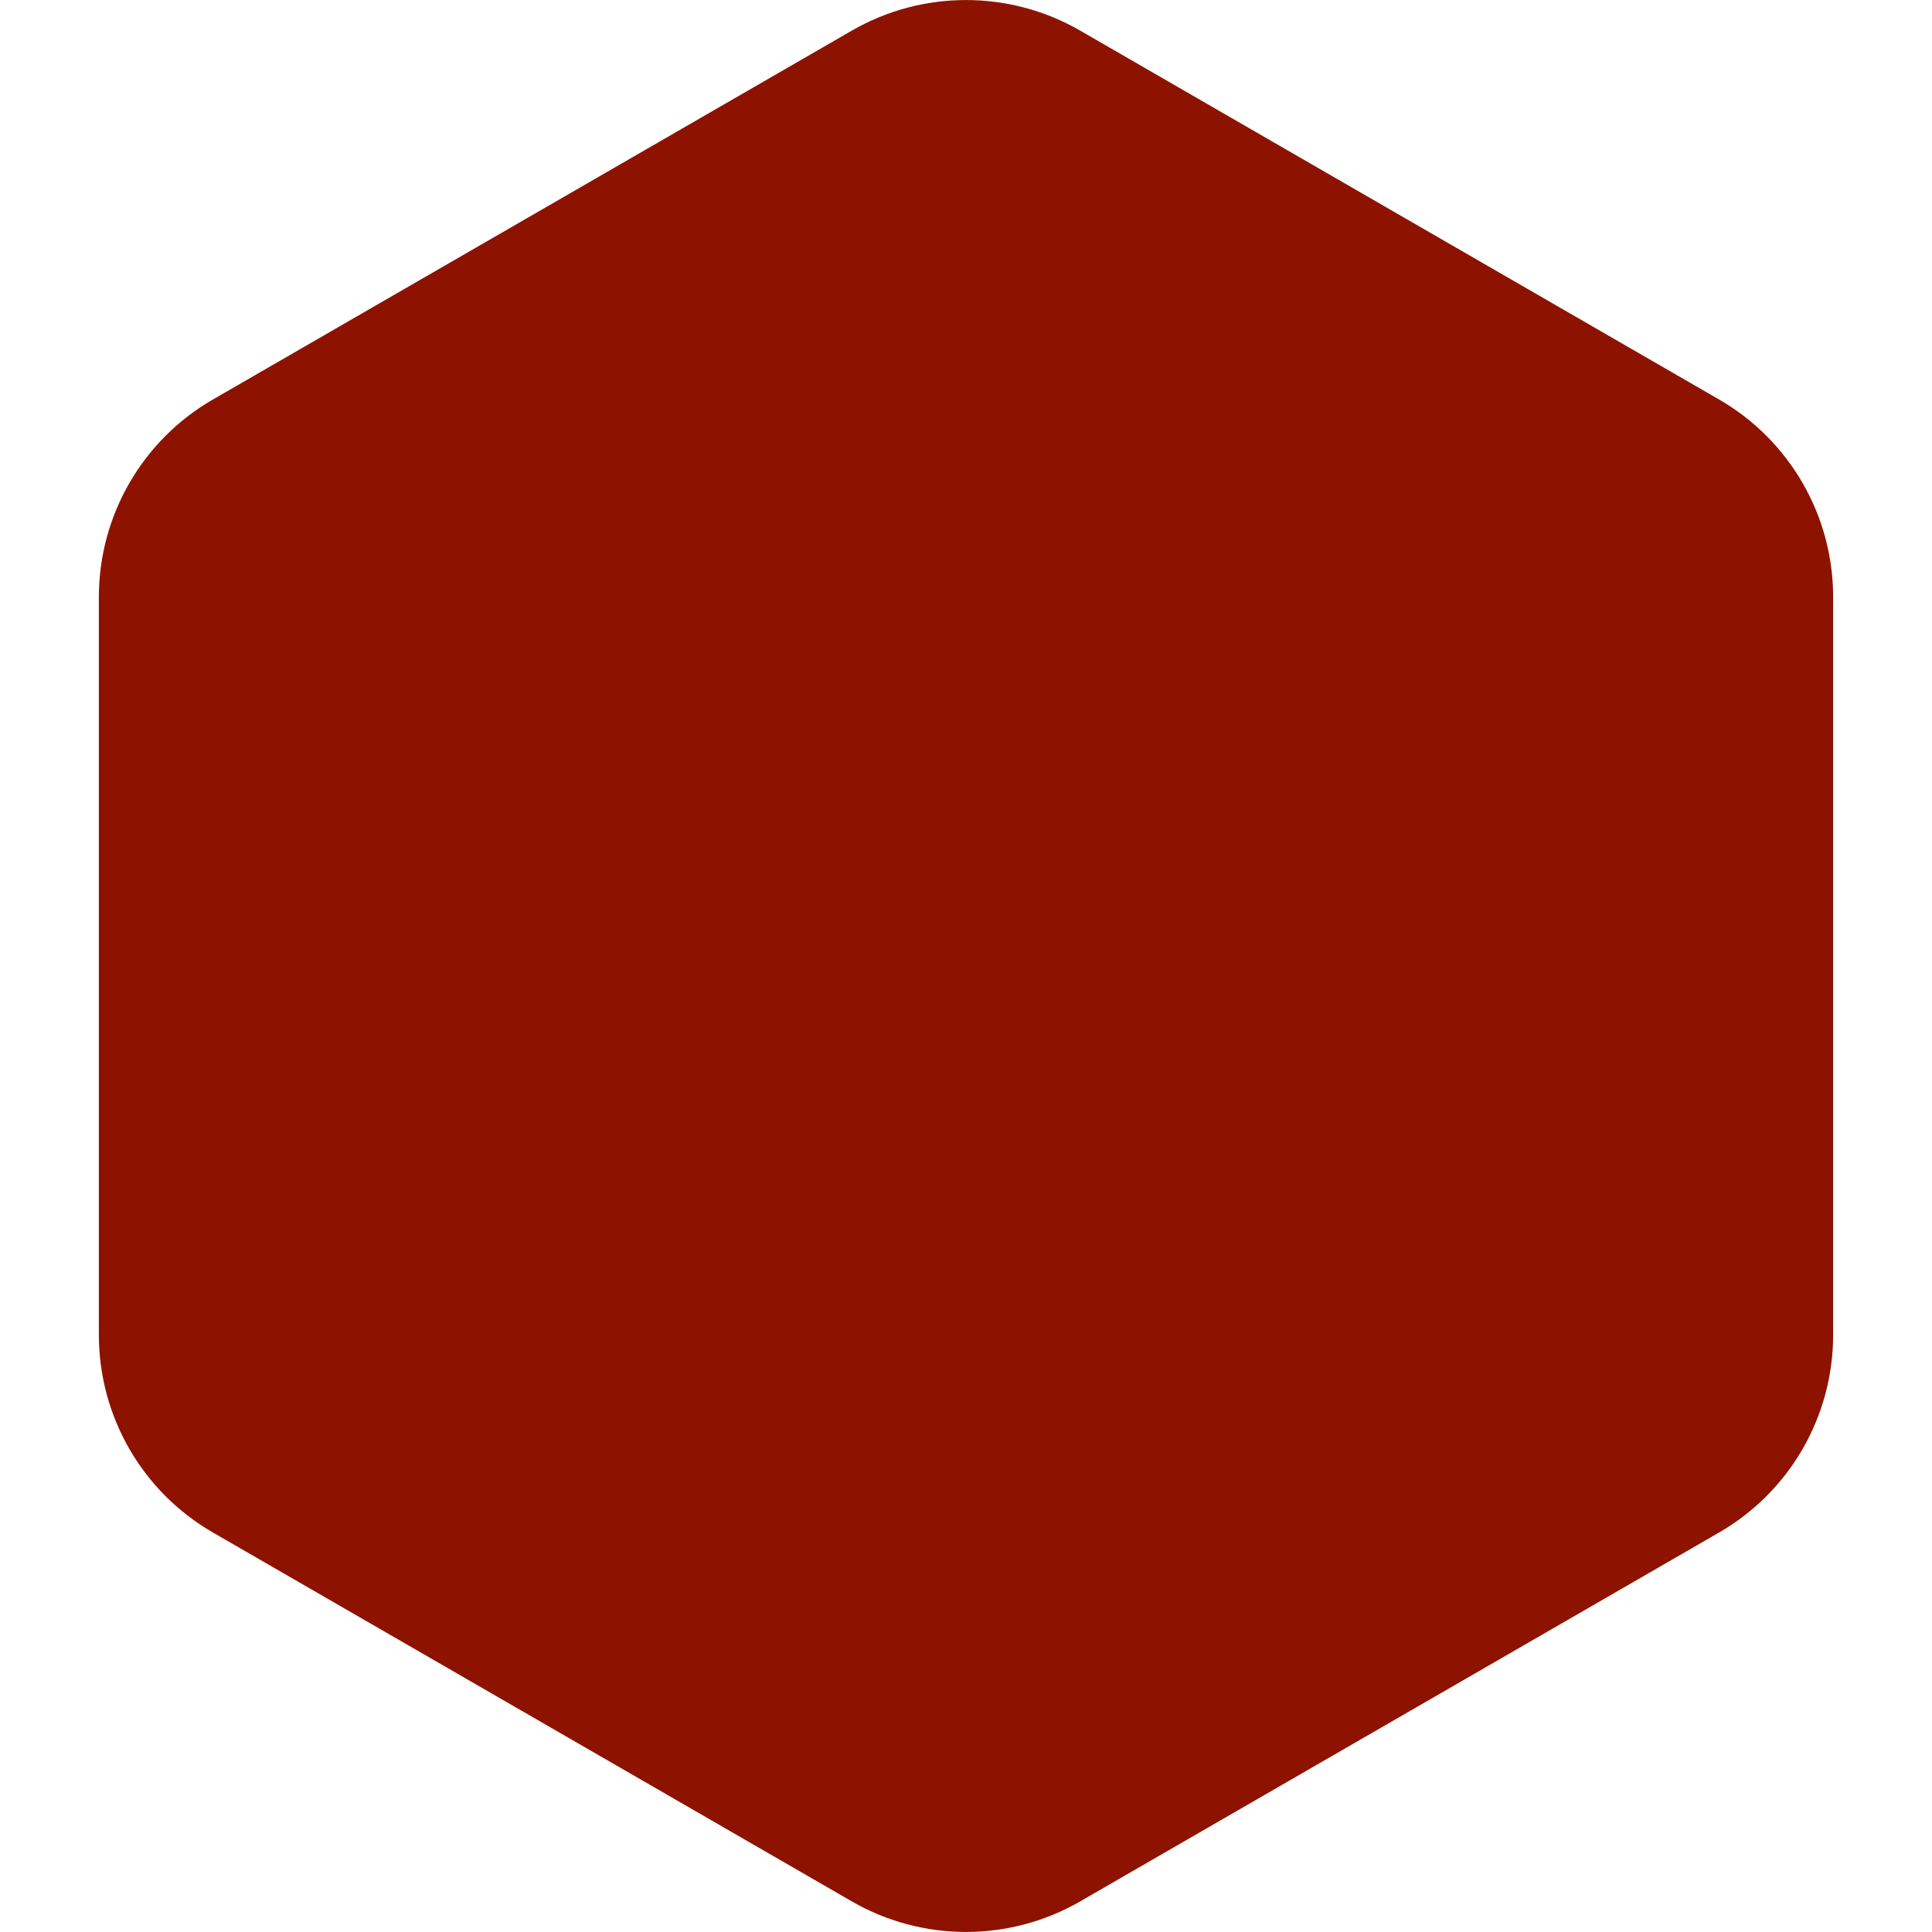 <svg width="12" height="12" viewBox="0 0 12 12" fill="none" xmlns="http://www.w3.org/2000/svg">
<path d="M5.291 0.19C5.73 -0.063 6.27 -0.063 6.709 0.19L10.677 2.481C11.116 2.734 11.386 3.202 11.386 3.709V8.291C11.386 8.798 11.116 9.266 10.677 9.519L6.709 11.81C6.27 12.063 5.73 12.063 5.291 11.81L1.323 9.519C0.884 9.266 0.614 8.798 0.614 8.291V3.709C0.614 3.202 0.884 2.734 1.323 2.481L5.291 0.19Z" fill="#8D1300"/>
</svg>
